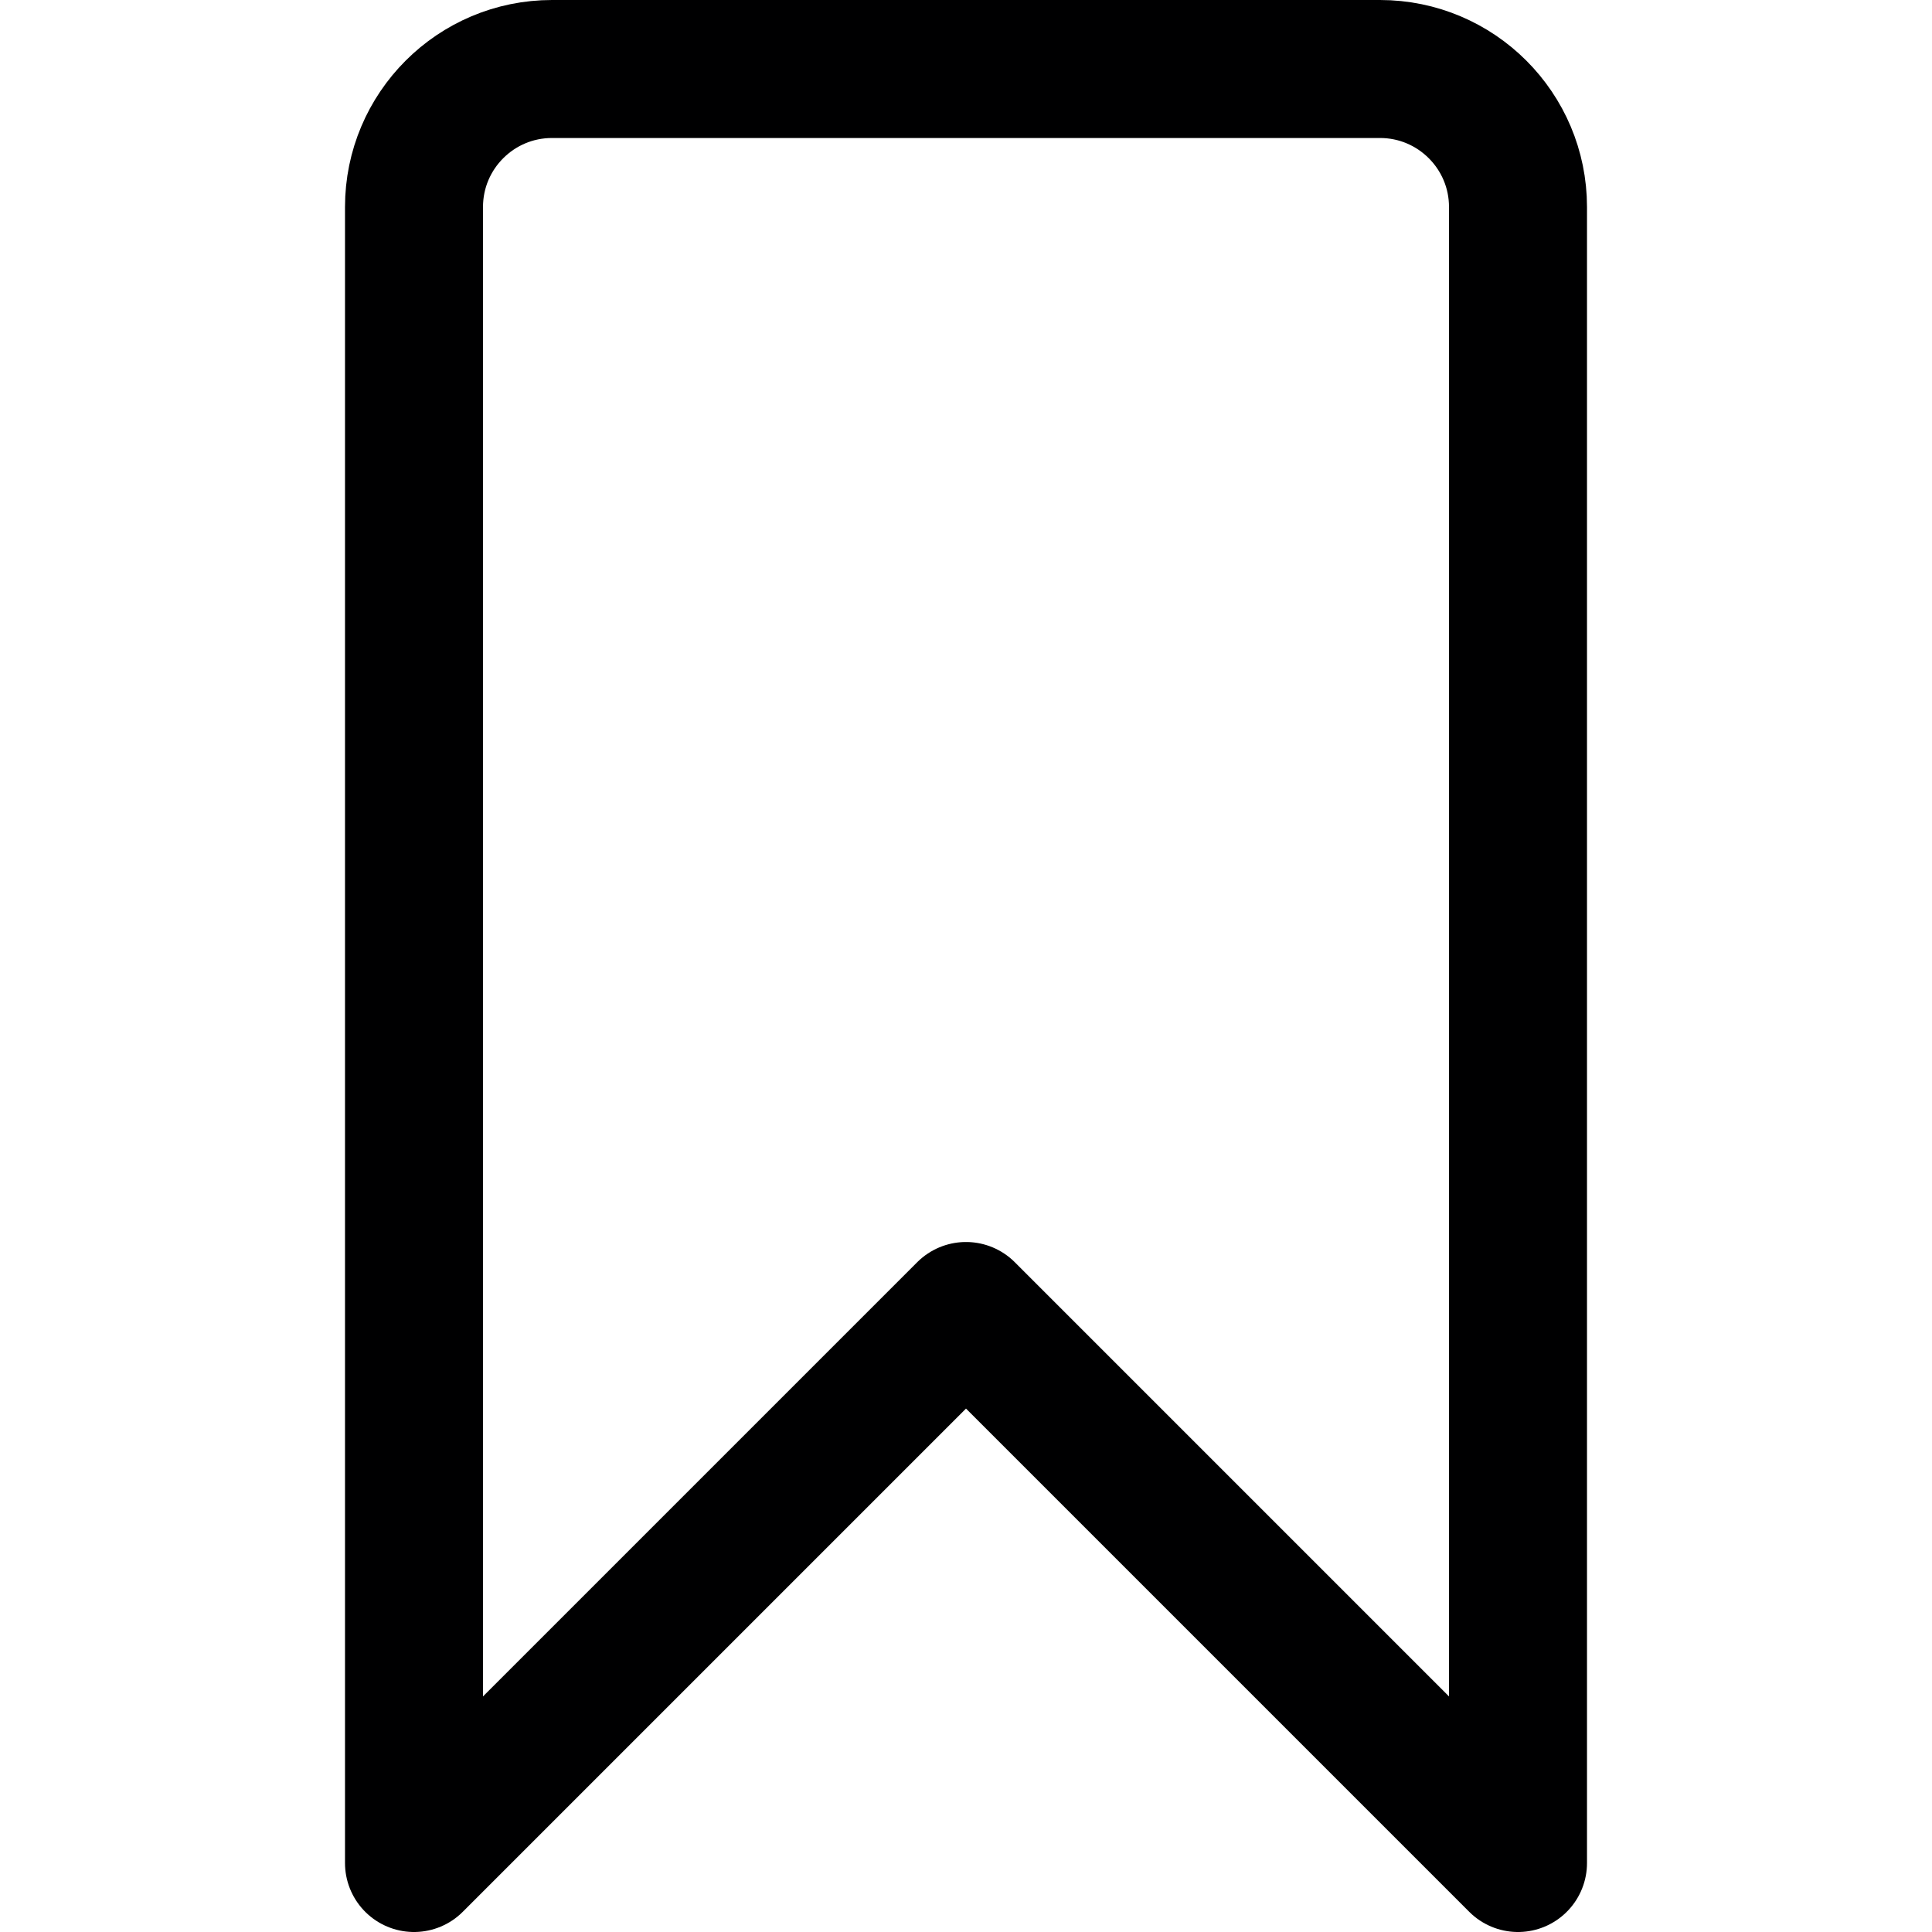 <svg xmlns="http://www.w3.org/2000/svg" width="14" height="14" viewBox="0 0 14 14"><path fill="none" stroke="#000001" stroke-linecap="round" stroke-linejoin="round" d="M11,13.5 L7,9.5 L3,13.5 L3,1.5 C3,0.948 3.448,0.5 4,0.5 L10,0.5 C10.552,0.5 11,0.948 11,1.5 L11,13.5 Z"/></svg>